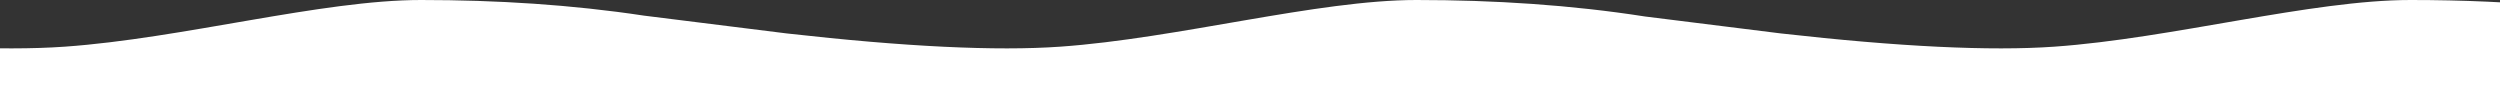 <?xml version="1.0" encoding="UTF-8"?>
<svg
  width="3840px"
  height="148px"
  viewBox="0 0 3840 148"
  version="1.1"
  xmlns="http://www.w3.org/2000/svg"
  xmlns:xlink="http://www.w3.org/1999/xlink"
>
  <rect x="0" y="0" width="3840" height="148" fill="#333333" stroke="none"/>
  <title>Onda_3840@1</title>
  <g
    id="Onda_3840"
    stroke="none"
    stroke-width="1"
    fill="none"
    fill-rule="evenodd"
  >
    <path
      id="Combined-Shape"
      d="M-569,148 L-569,20.366 C-405.287,40.809 -322.507,51.134 -320.661,51.343 C-138.929,71.849 1.125,78.631 99.5,71.689 C280.371,58.924 494.525,0 646.701,0 C762.943,0 878.04,7.212 989.04,23.991 C1133.506,42.03 1206.605,51.147 1208.339,51.343 C1390.071,71.849 1530.125,78.631 1628.5,71.689 C1809.371,58.924 2023.525,0 2175.701,0 C2294.99,0 2413.073,7.595 2526.759,25.329 C2664.124,42.482 2733.649,51.152 2735.339,51.343 C2917.071,71.849 3057.125,78.631 3155.5,71.689 C3336.371,58.924 3550.525,0 3702.701,0 C3861.082,0 4017.338,13.388 4164,46.122 C4165.025,46.35 4246.025,62.859 4407,95.646 L4407,95.646 L4407,148 L-569,148 Z"
      fill="#fff"
    />
  </g>
</svg>
